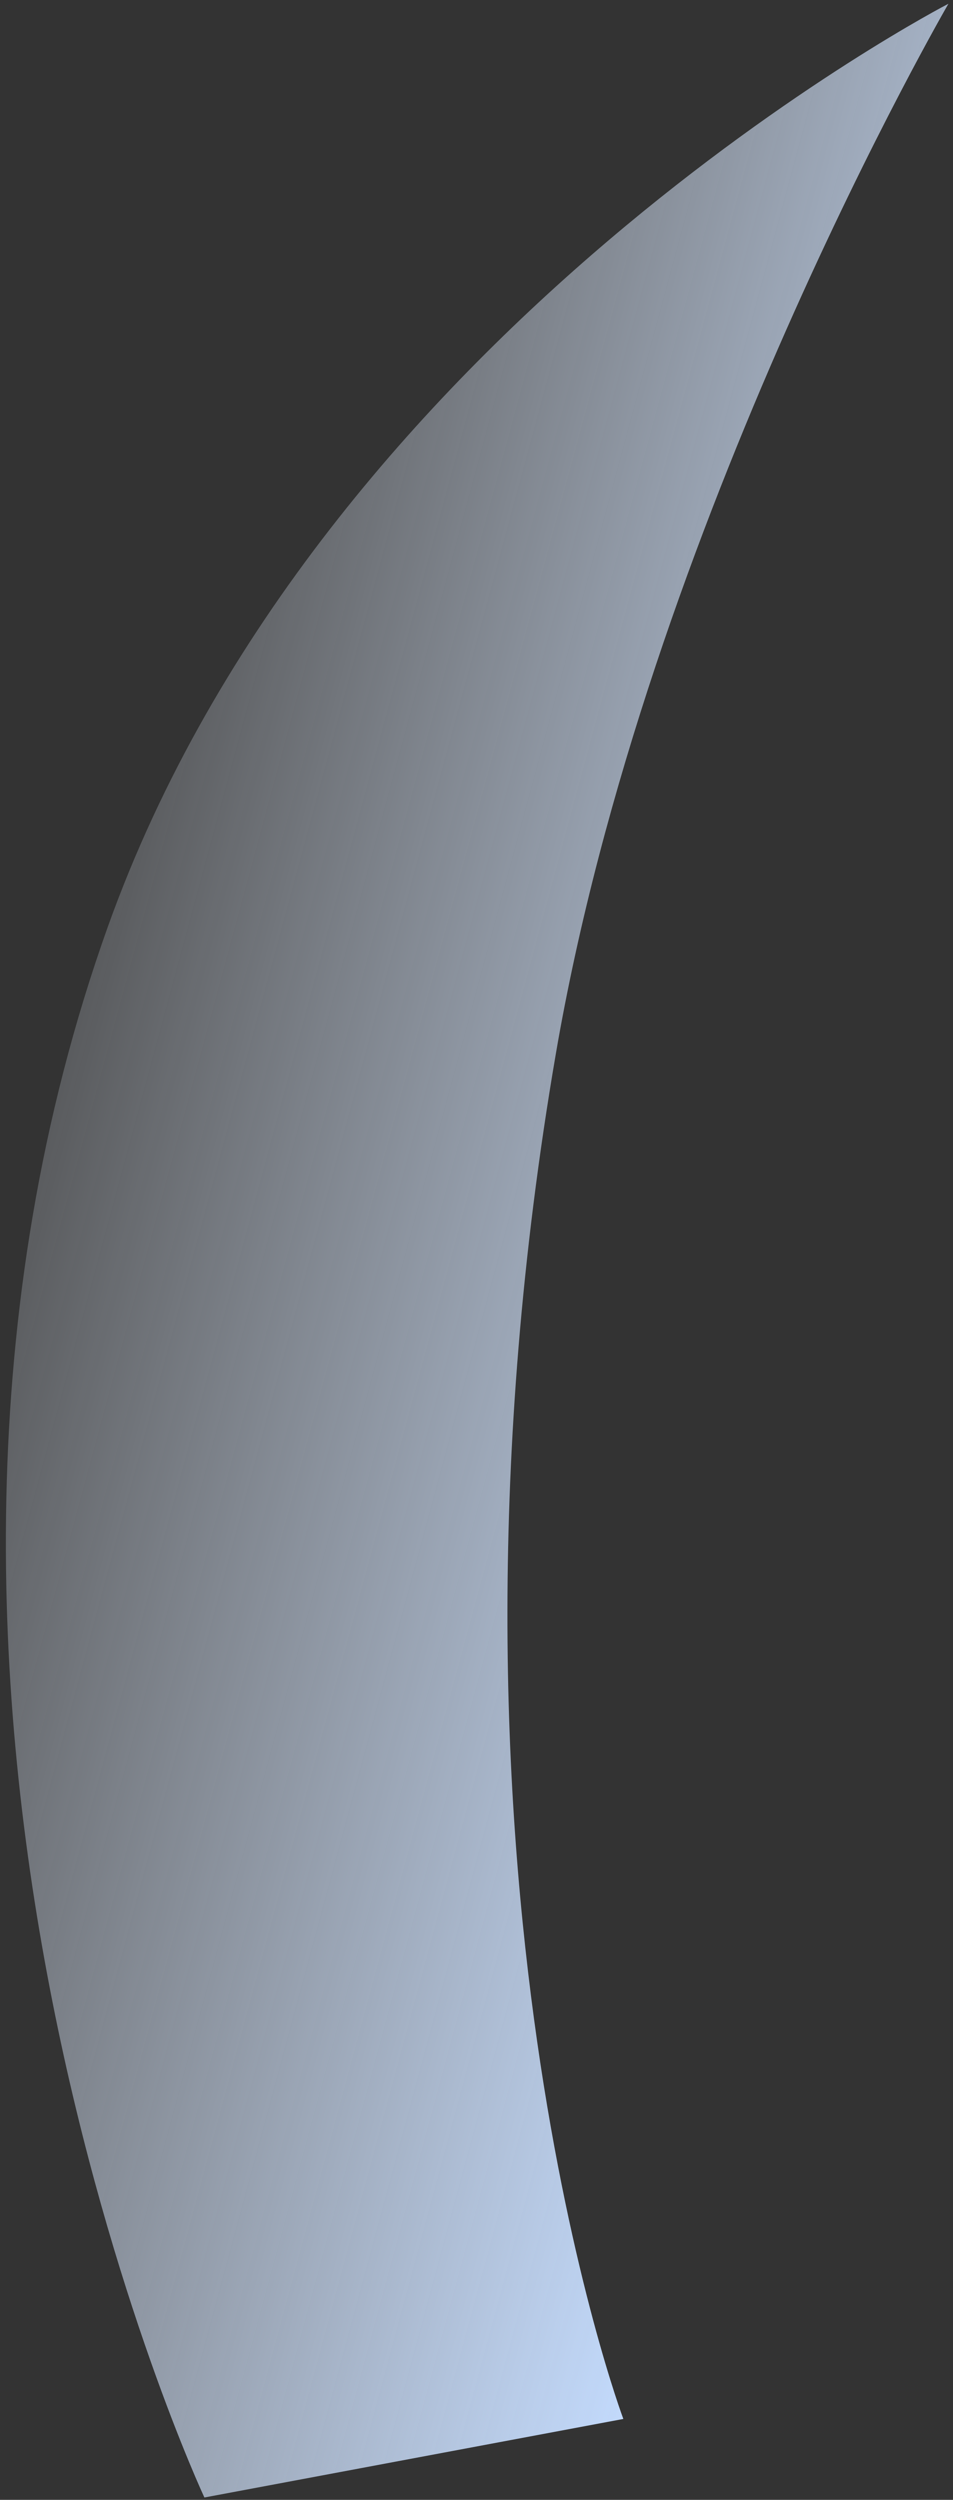 ﻿<?xml version="1.0" encoding="utf-8"?>
<svg version="1.1" xmlns:xlink="http://www.w3.org/1999/xlink" width="159px" height="417px" xmlns="http://www.w3.org/2000/svg">
  <rect width="100%" height="100%" fill="#333333" stroke="none"/>
  <defs>
    <linearGradient gradientUnits="userSpaceOnUse" x1="-19.393" y1="163.759" x2="159" y2="211.962" id="LinearGradient36">
      <stop id="Stop37" stop-color="#f1f6fe" stop-opacity="0.043" offset="0" />
      <stop id="Stop38" stop-color="#c4dcff" offset="1" />
    </linearGradient>
  </defs>
  <g transform="matrix(1 0 0 1 -1003 0 )">
    <path d="M 18 154.569  C 53.77 54.558  158.241 0.622  158.241 0.622  C 158.241 0.622  107.912 87.3  92.724 175.86  C 69.435 311.66  104 403.505  104 403.505  L 34.103 416.607  C 34.103 416.607  -28.12 283.517  18 154.569  Z " fill-rule="nonzero" fill="url(#LinearGradient36)" stroke="none" transform="matrix(1 0 0 1 1003 0 )" />
  </g>
</svg>